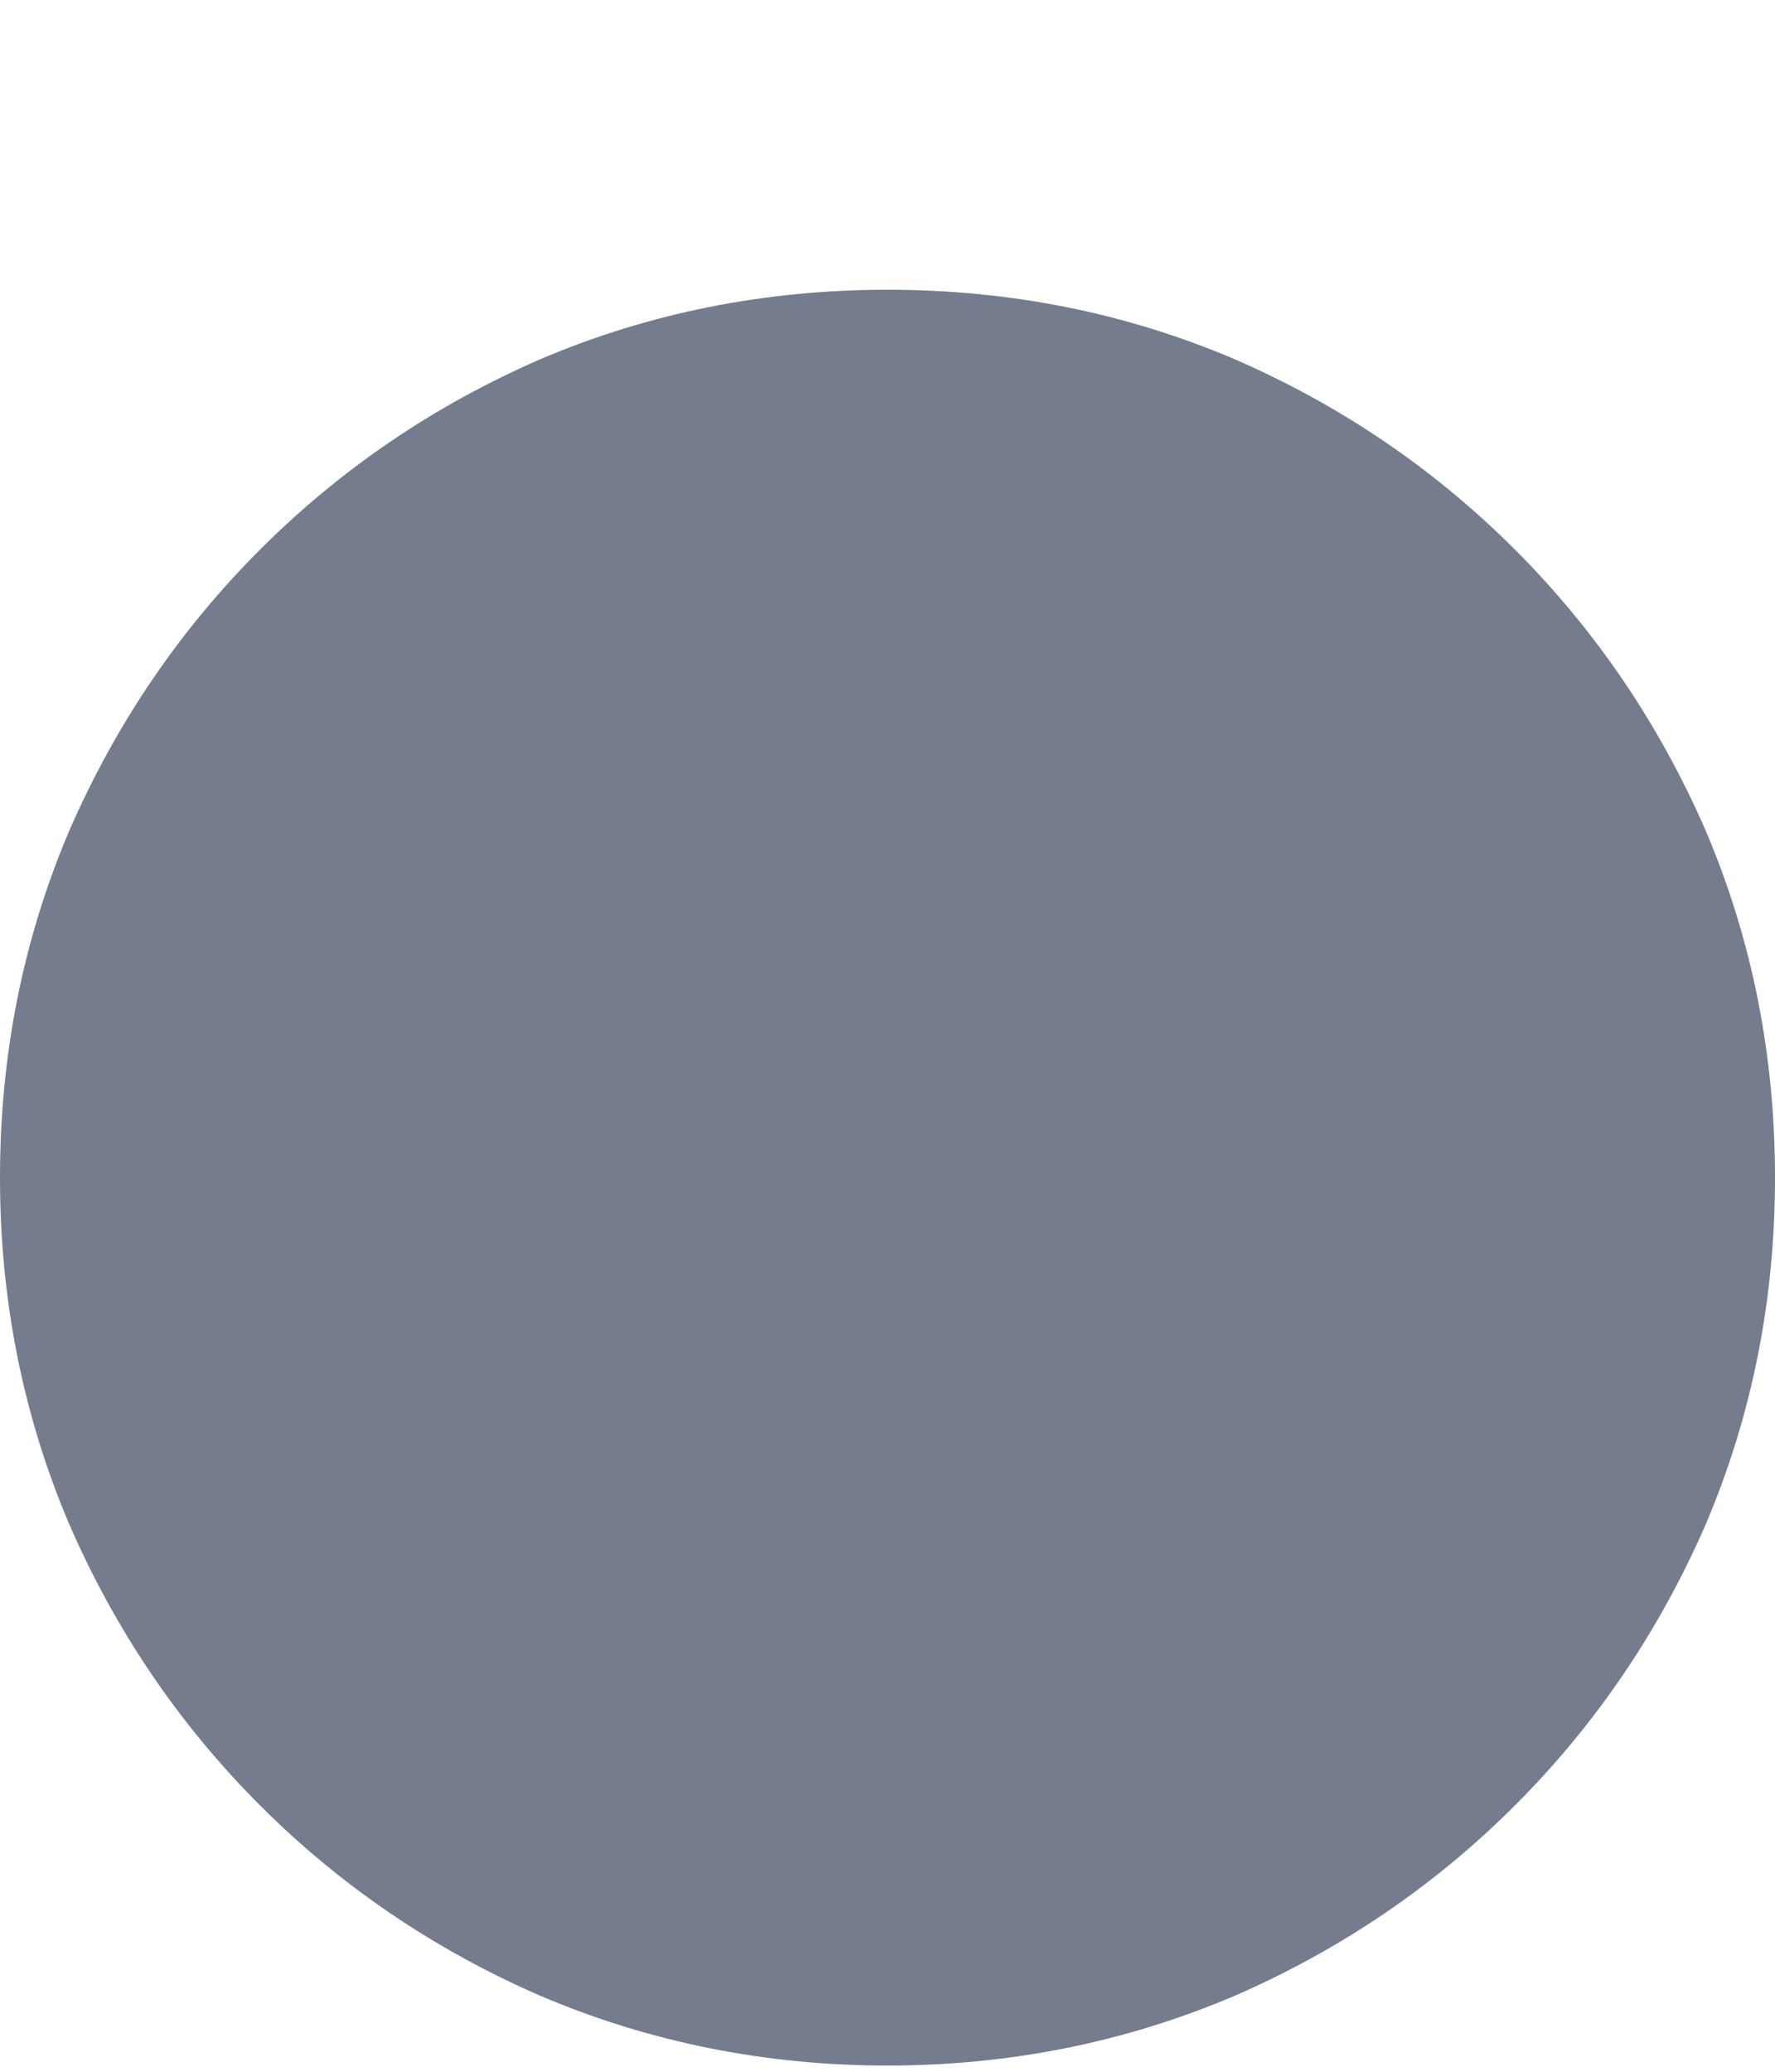 <svg width="6" height="7" viewBox="0 0 6 7" fill="none" xmlns="http://www.w3.org/2000/svg">
<path d="M3 6.979C3.414 6.979 3.805 6.9 4.172 6.744C4.531 6.588 4.848 6.373 5.121 6.1C5.395 5.826 5.609 5.51 5.766 5.15C5.922 4.783 6 4.393 6 3.979C6 3.564 5.922 3.174 5.766 2.807C5.609 2.447 5.395 2.131 5.121 1.857C4.848 1.584 4.531 1.369 4.172 1.213C3.805 1.057 3.414 0.979 3 0.979C2.586 0.979 2.195 1.057 1.828 1.213C1.469 1.369 1.152 1.584 0.879 1.857C0.605 2.131 0.391 2.447 0.234 2.807C0.078 3.174 0 3.564 0 3.979C0 4.393 0.078 4.783 0.234 5.15C0.391 5.51 0.605 5.826 0.879 6.1C1.152 6.373 1.469 6.588 1.828 6.744C2.195 6.9 2.586 6.979 3 6.979Z" fill="#757C8E"/>
</svg>
